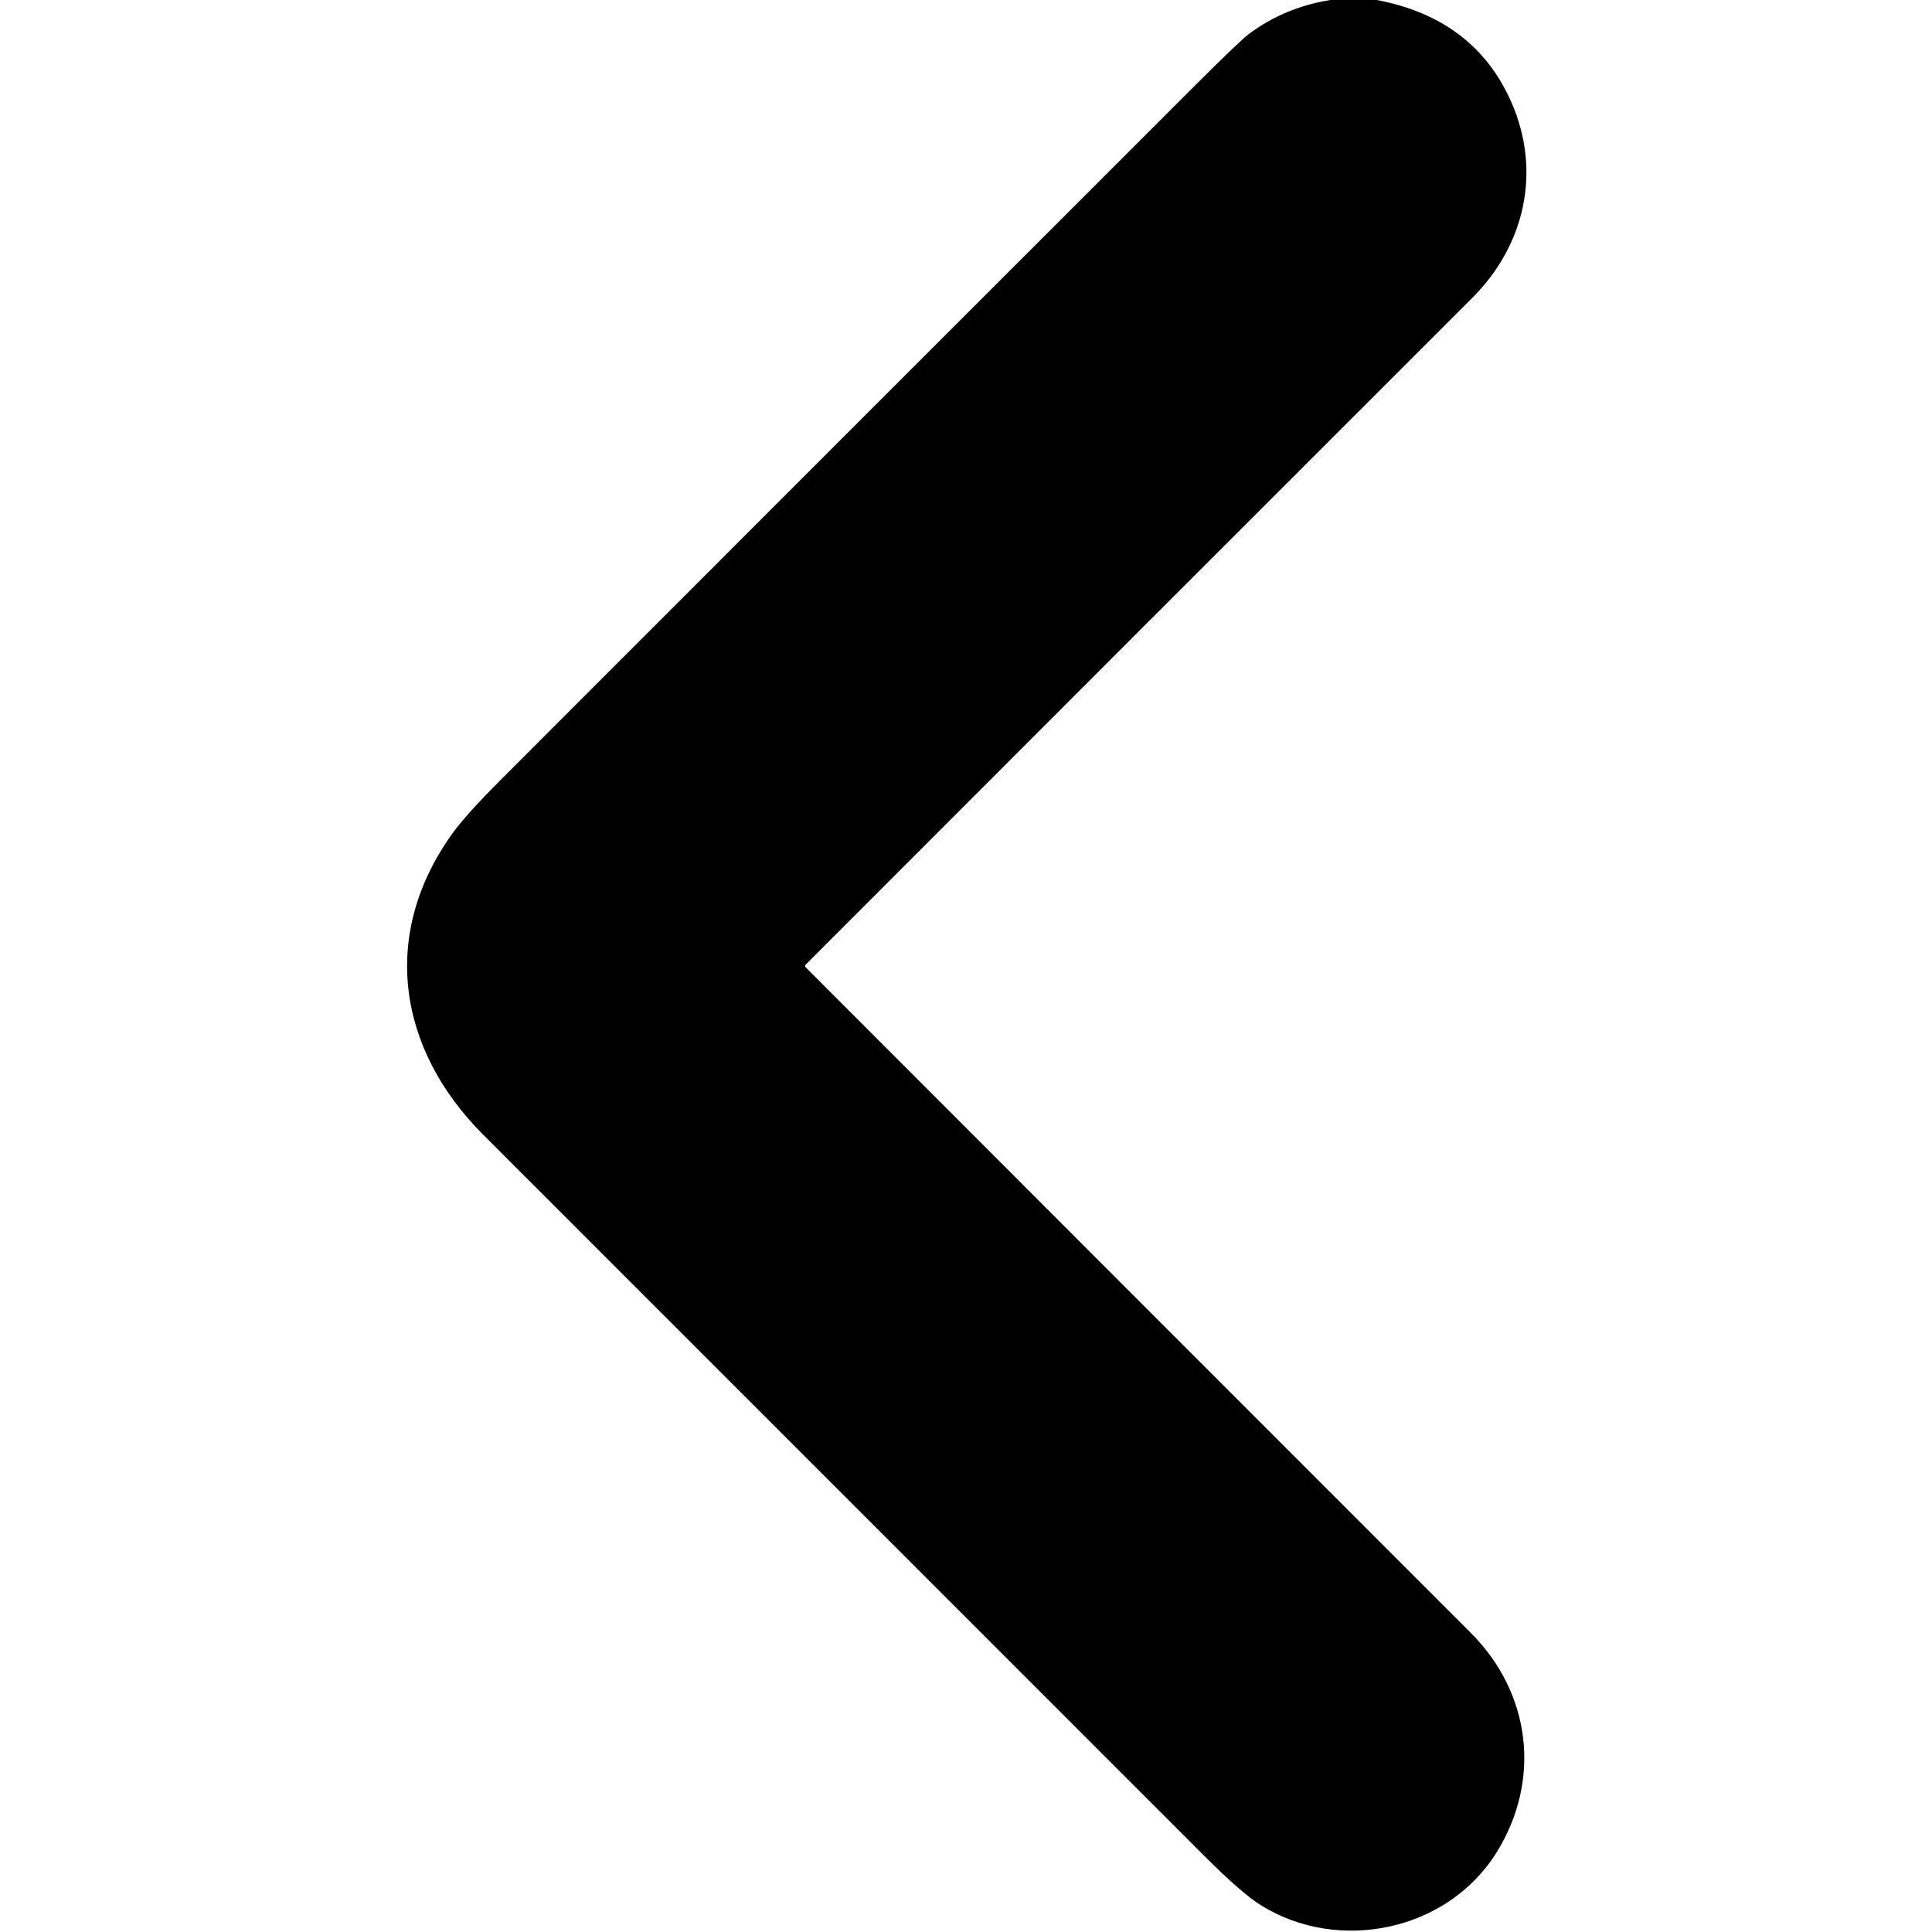 <?xml version="1.0" encoding="UTF-8" standalone="no"?>
<!DOCTYPE svg PUBLIC "-//W3C//DTD SVG 1.1//EN" "http://www.w3.org/Graphics/SVG/1.1/DTD/svg11.dtd">
<svg xmlns="http://www.w3.org/2000/svg" version="1.1" viewBox="0.00 0.00 512.00 512.00">
<path fill="#000000" d="
  M 352.54 0.00
  L 364.87 0.00
  Q 390.89 4.94 400.61 27.27
  C 408.49 45.40 404.18 64.94 390.18 78.93
  Q 301.81 167.23 213.54 255.62
  Q 213.16 255.99 213.54 256.37
  Q 301.67 344.61 389.76 432.71
  C 405.73 448.68 408.47 471.63 396.73 490.72
  C 383.76 511.79 354.73 517.76 334.12 504.89
  Q 329.01 501.70 319.09 491.77
  Q 223.57 396.23 128.04 300.70
  C 105.17 277.83 100.74 247.28 120.05 220.67
  Q 123.67 215.69 132.78 206.58
  Q 224.67 114.64 316.61 22.74
  Q 328.53 10.82 331.04 8.95
  Q 340.42 1.96 352.54 0.00
  Z"
/>
</svg>
